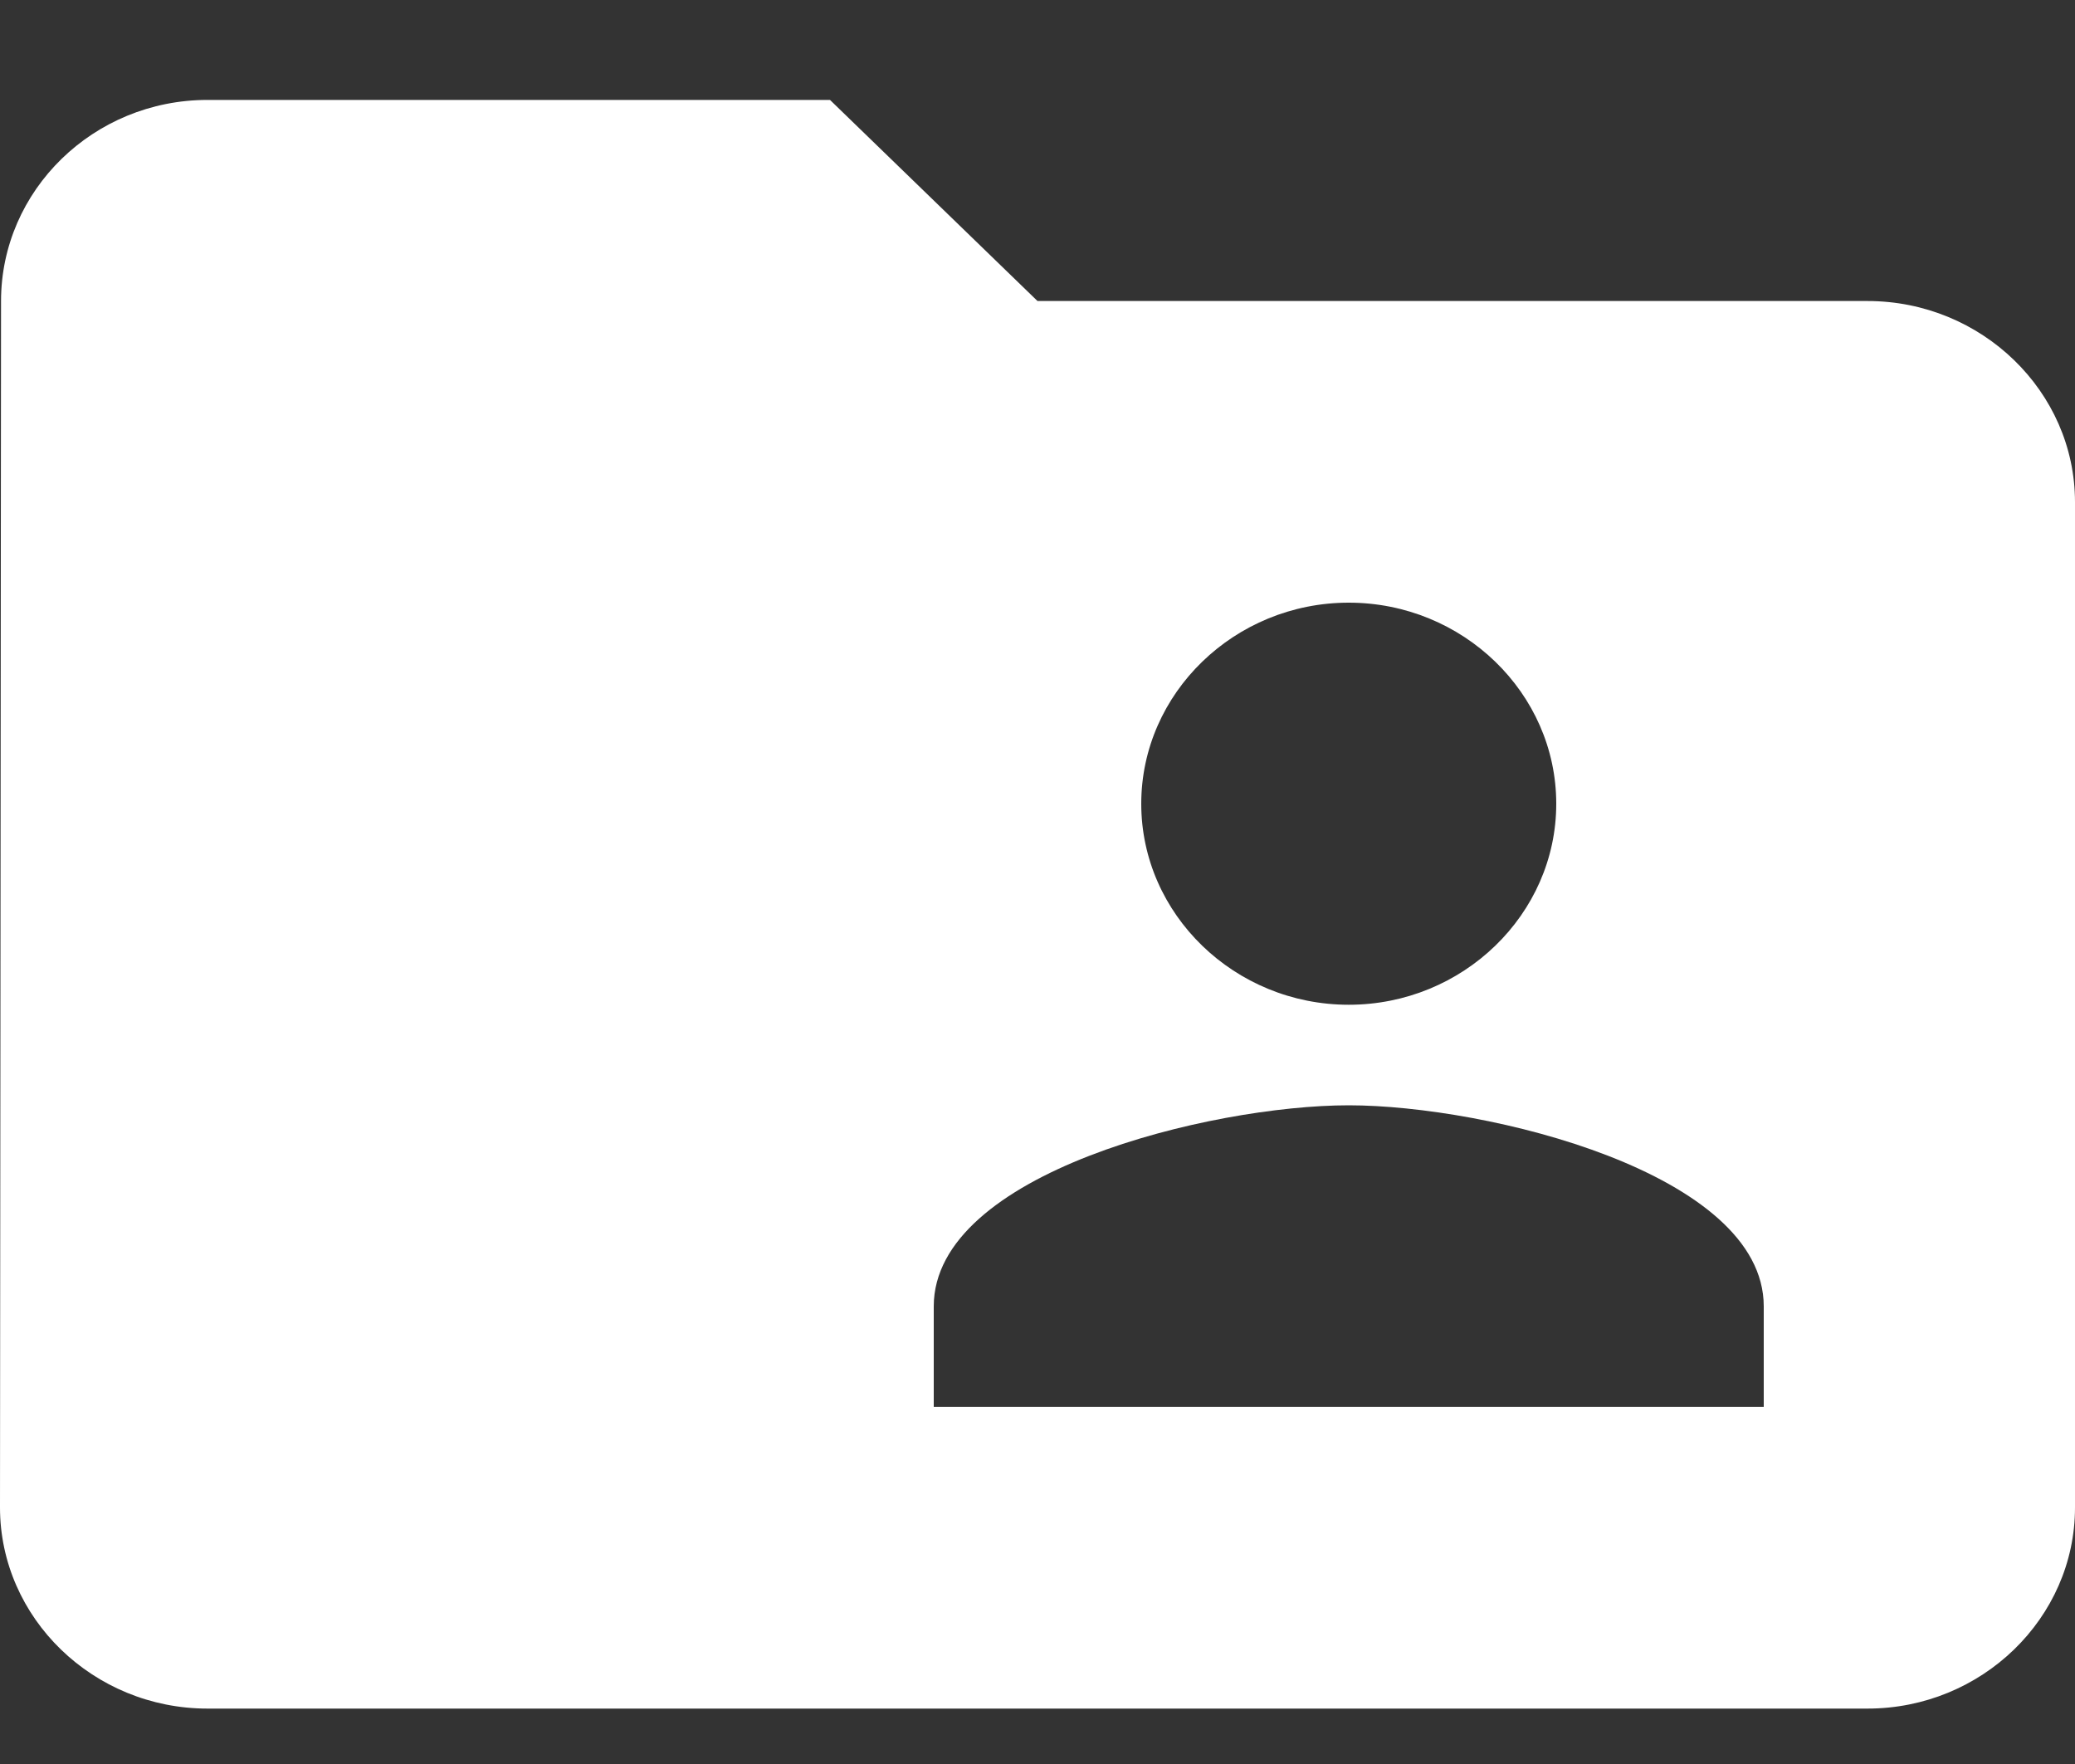 <svg width="20" height="17" viewBox="0 0 20 17" fill="none" xmlns="http://www.w3.org/2000/svg">
    <rect x="0" y="0" width="20" height="17" fill="#333333" stroke="none"/>
    <path d="M18 2.901H10L8 0.963H2C0.9 0.963 0.01 1.835 0.01 2.901L0 14.528C0 15.594 0.9 16.466 2 16.466H18C19.1 16.466 20 15.594 20 14.528V4.839C20 3.773 19.1 2.901 18 2.901ZM13 5.808C14.1 5.808 15 6.68 15 7.746C15 8.811 14.1 9.683 13 9.683C11.9 9.683 11 8.811 11 7.746C11 6.68 11.9 5.808 13 5.808ZM17 13.559H9V12.59C9 11.302 11.67 10.652 13 10.652C14.33 10.652 17 11.302 17 12.59V13.559Z" fill="white"/>
</svg>
